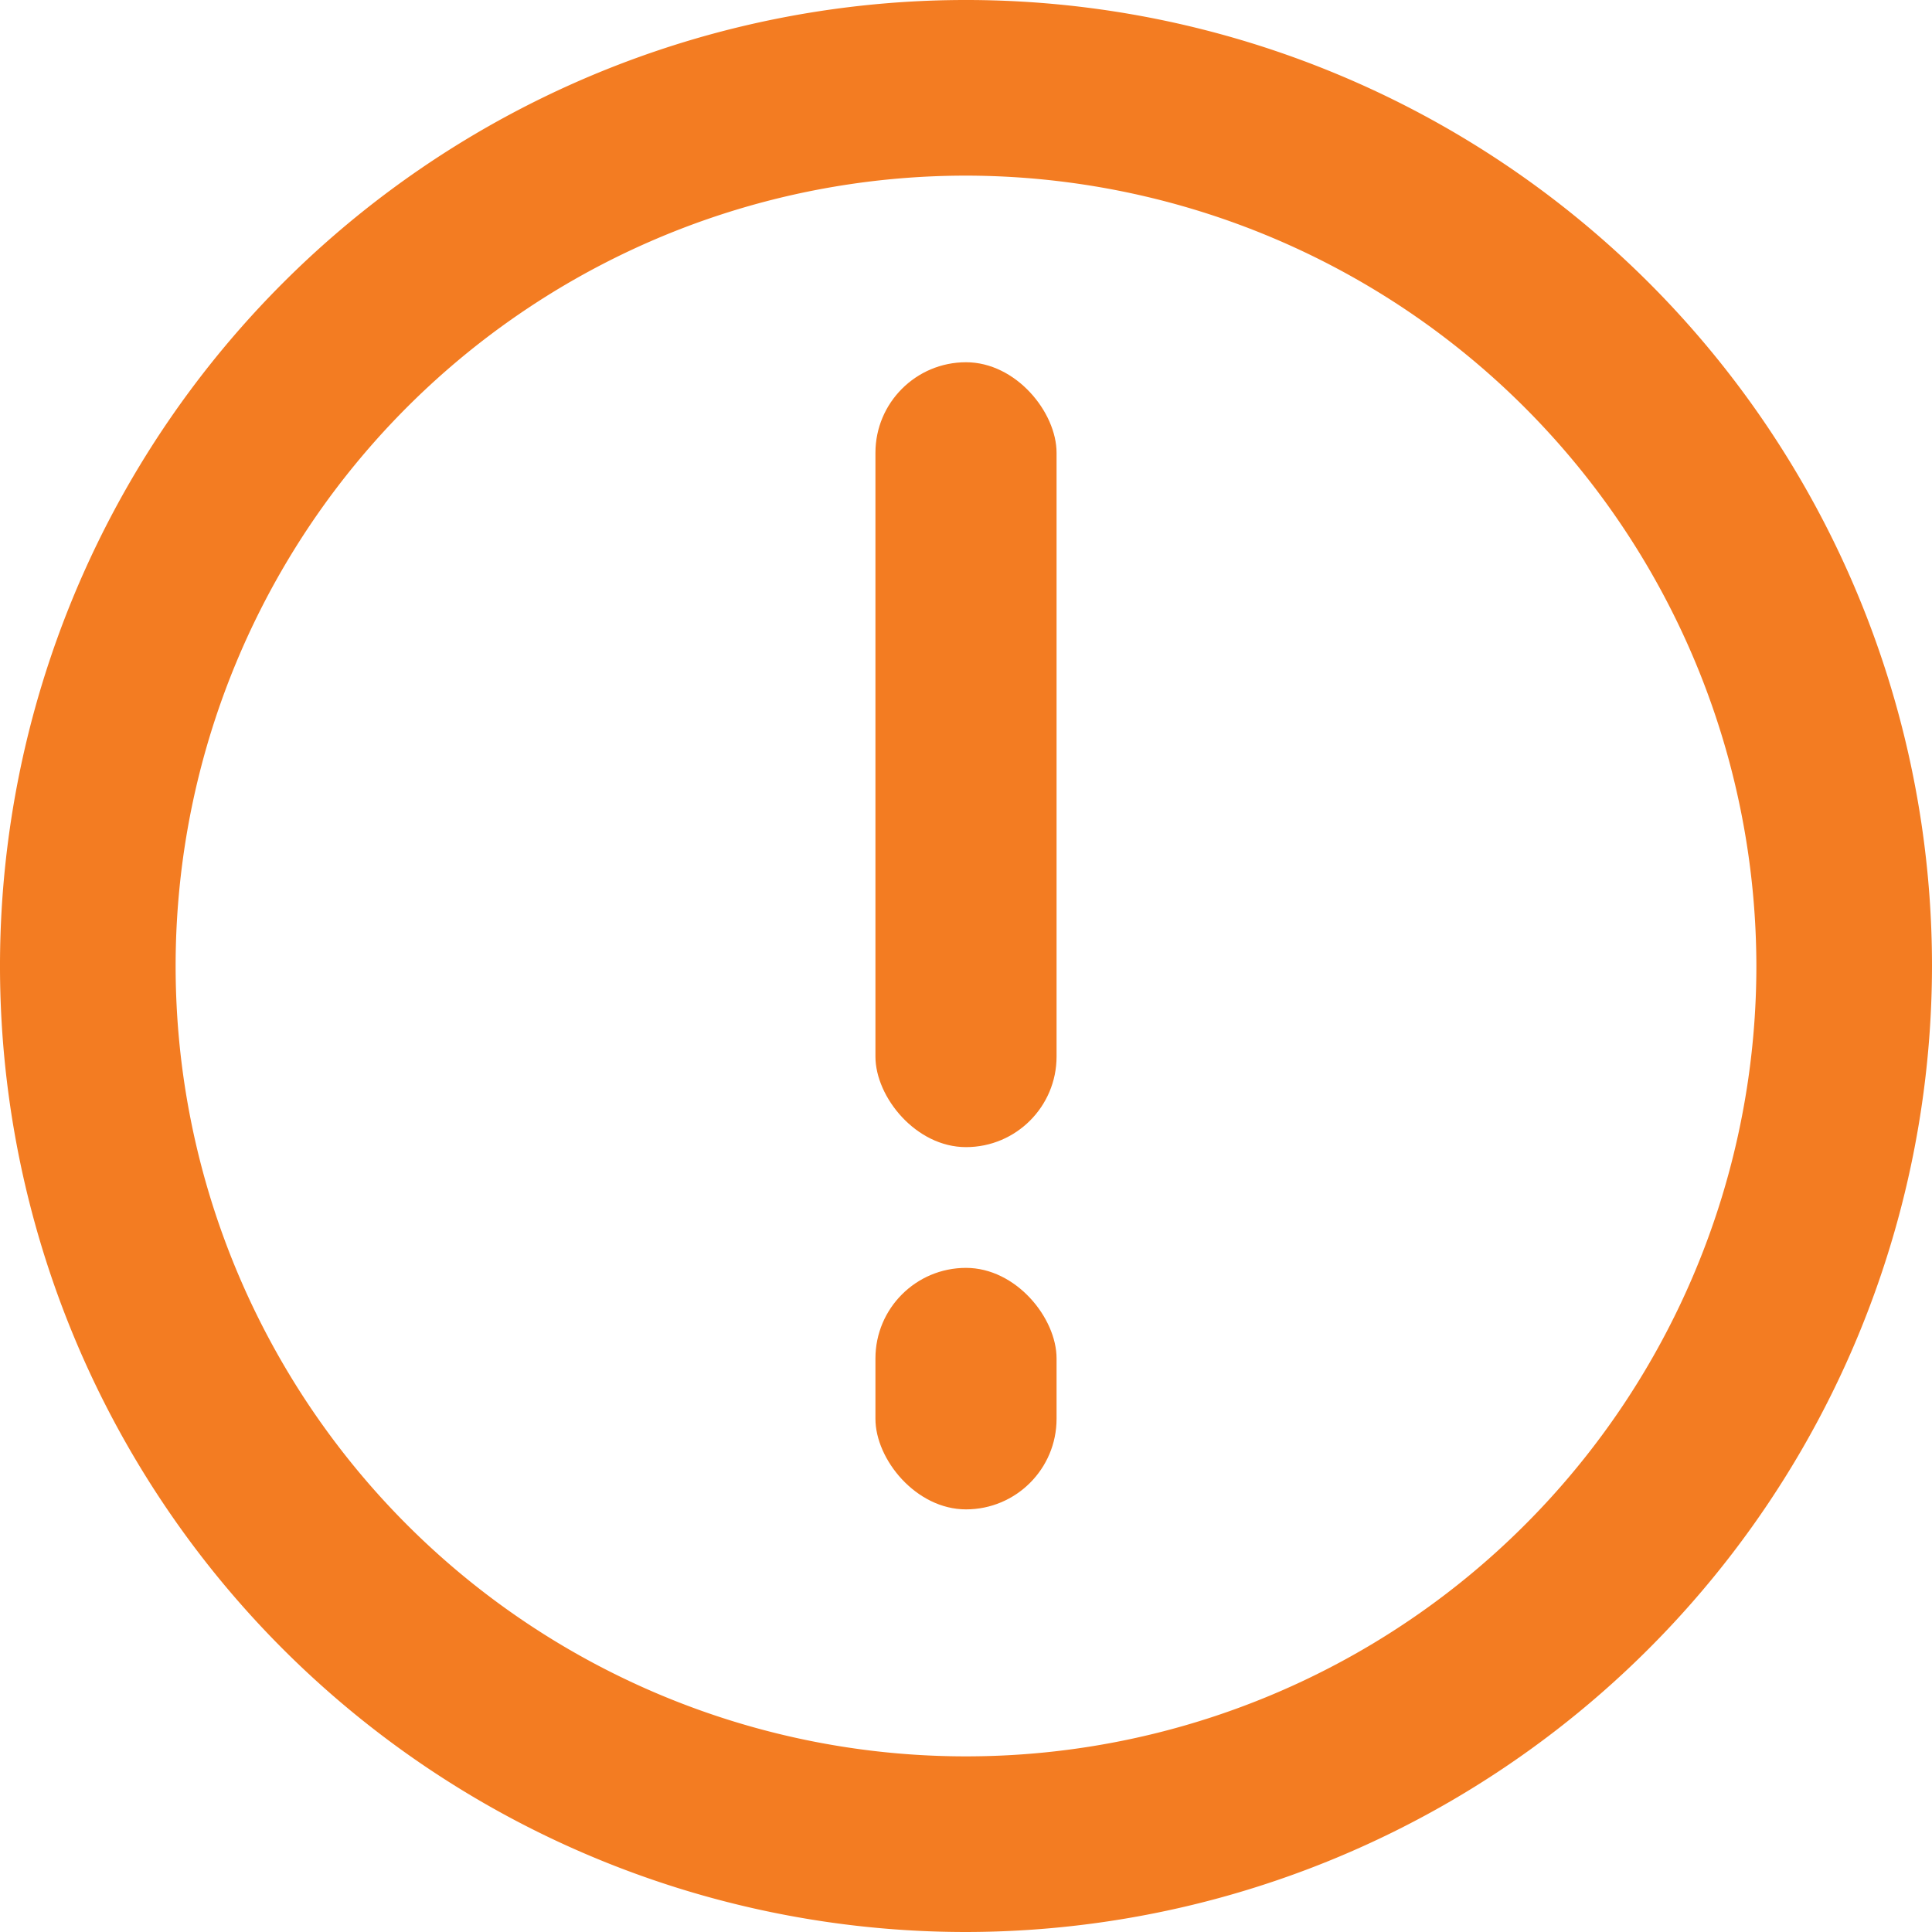 <svg xmlns="http://www.w3.org/2000/svg" width="32" height="32" viewBox="0 0 32 32">
  <g id="Group_46" data-name="Group 46" transform="translate(-207 -3021)">
    <rect id="Rectangle_10" data-name="Rectangle 10" width="3" height="13" rx="1.5" transform="translate(221.5 3027)" fill="#f37c22"/>
    <rect id="Rectangle_9" data-name="Rectangle 9" width="3" height="4" rx="1.5" transform="translate(221.5 3042)" fill="#f37c22"/>
    <g id="ic_thankyou" transform="translate(207 3021)">
      <path id="Shape" d="M16,32A16,16,0,1,1,32,16,16.018,16.018,0,0,1,16,32ZM16,2.909A13.091,13.091,0,1,0,29.091,16,13.106,13.106,0,0,0,16,2.909Z" fill="#f37c22"/>
    </g>
  </g>
</svg>
